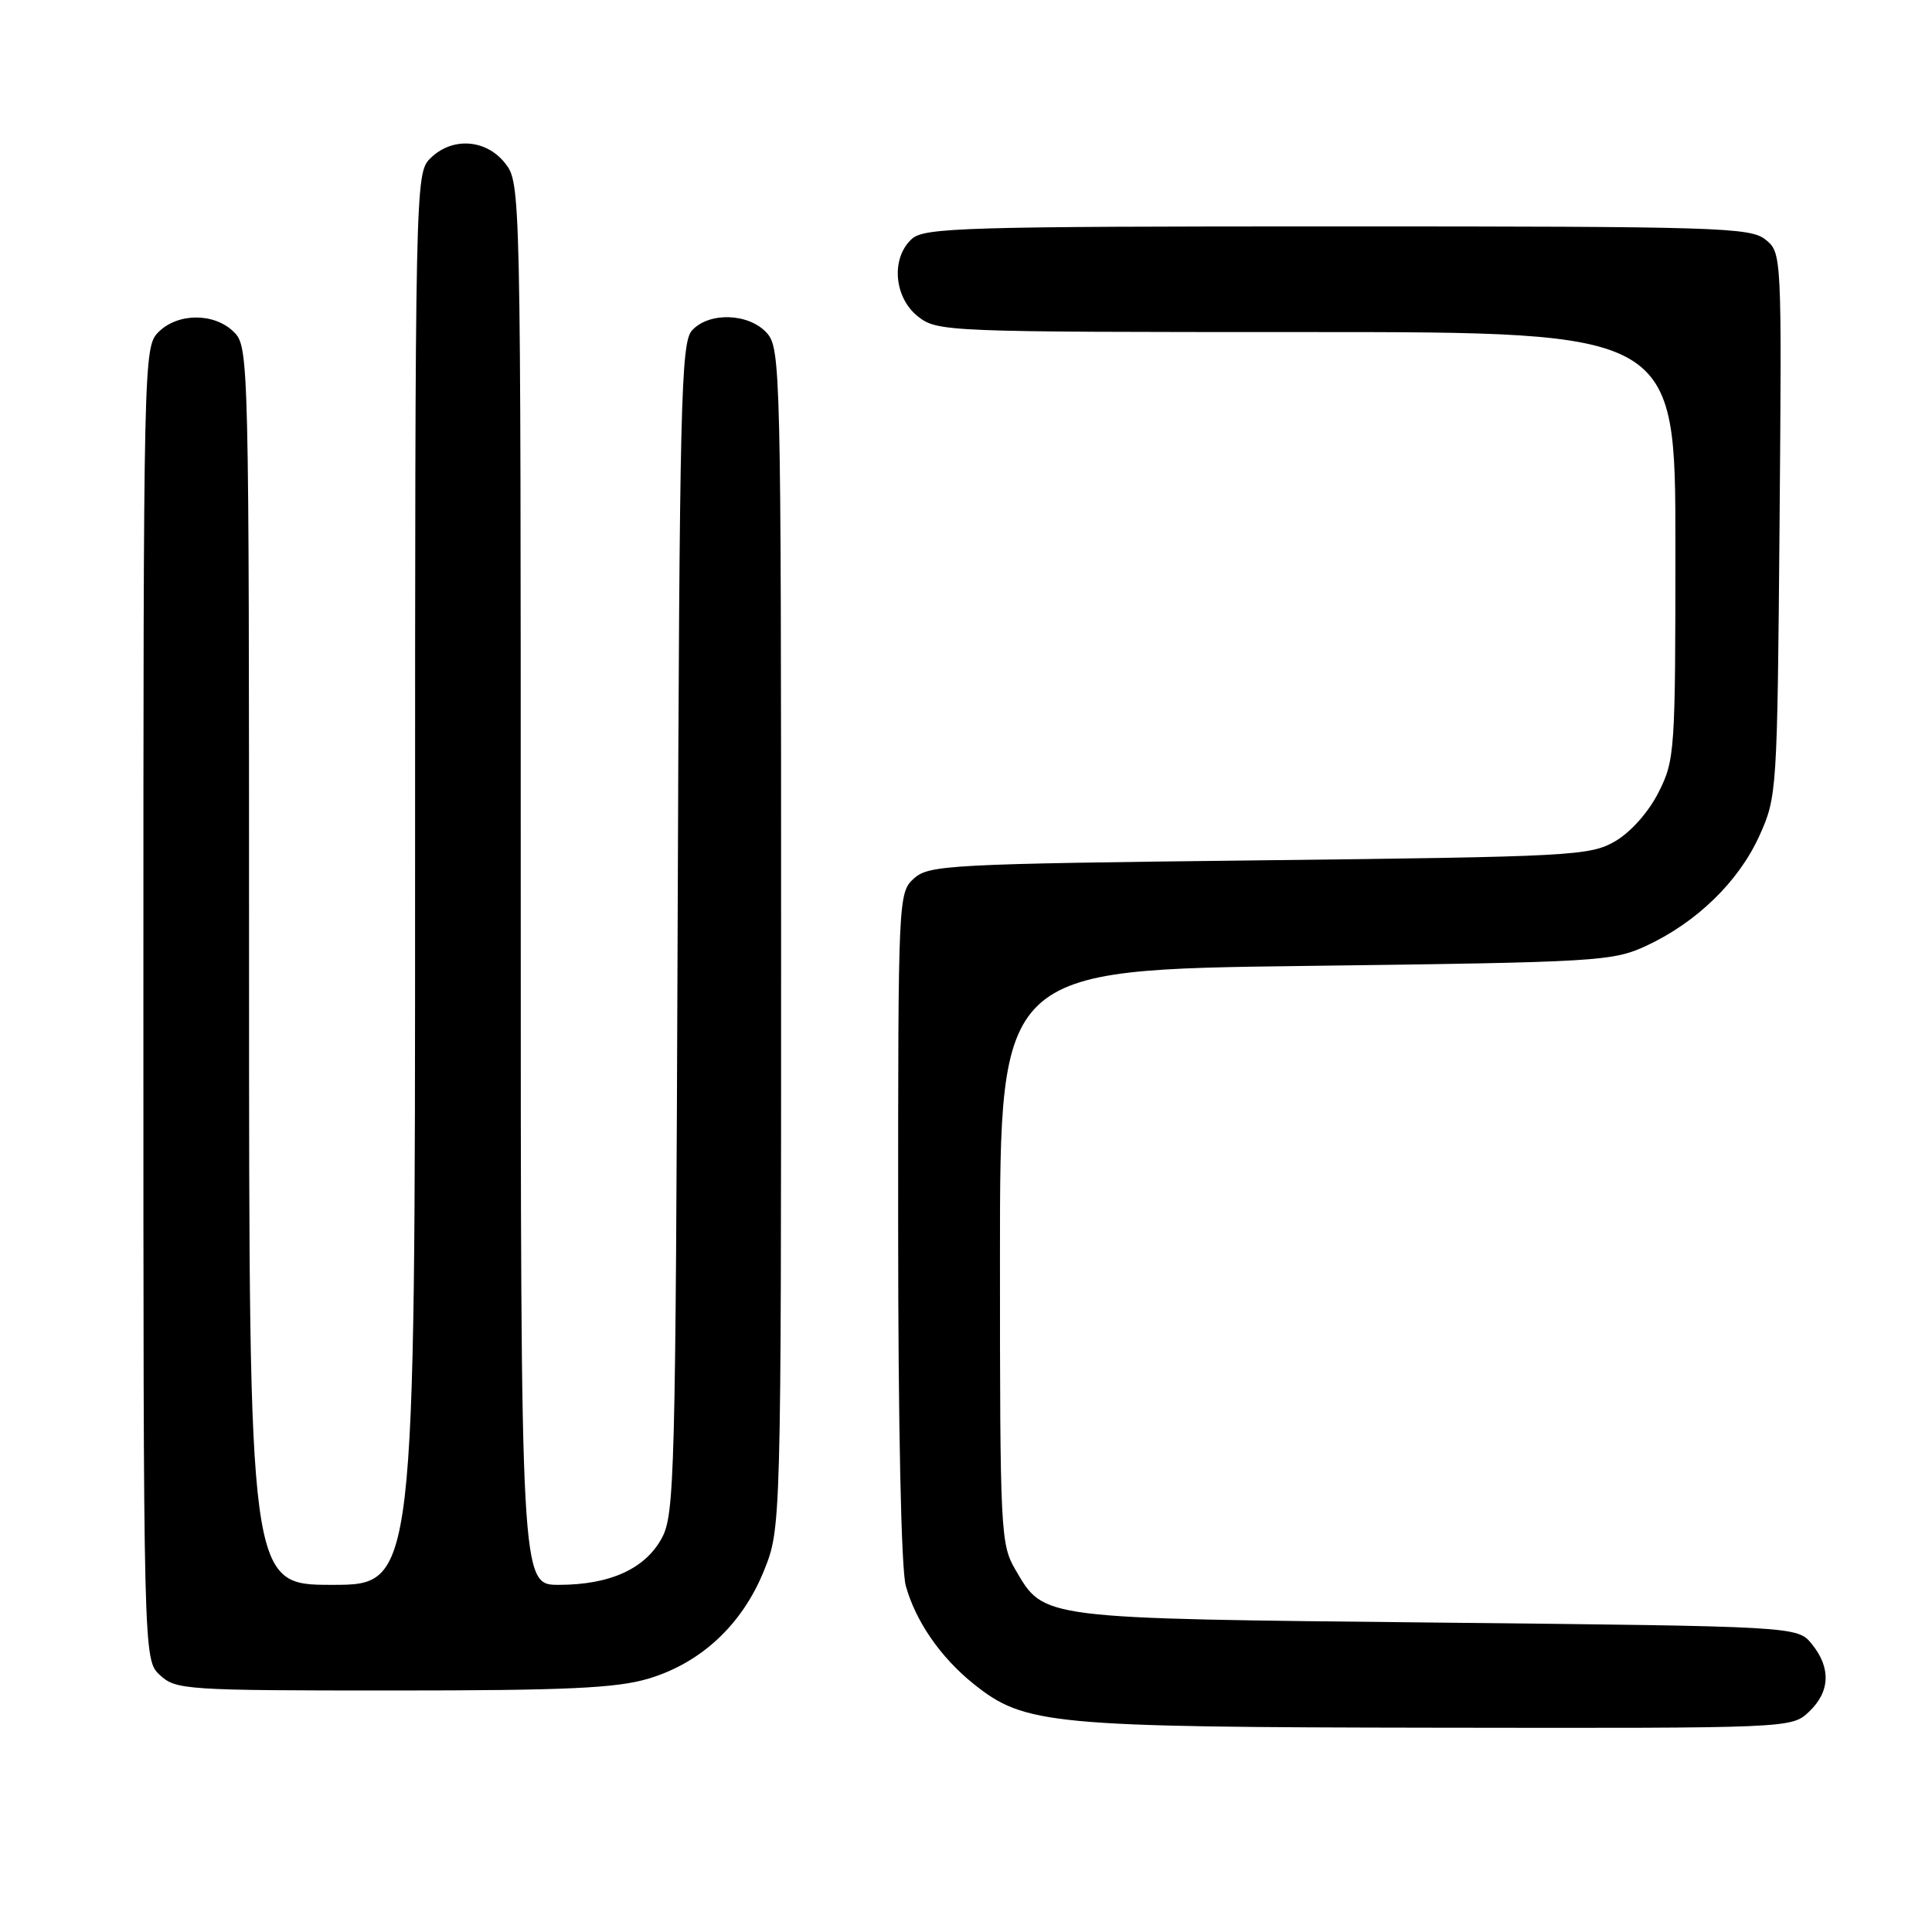 <?xml version="1.0" encoding="UTF-8" standalone="no"?>
<!DOCTYPE svg PUBLIC "-//W3C//DTD SVG 1.1//EN" "http://www.w3.org/Graphics/SVG/1.1/DTD/svg11.dtd" >
<svg xmlns="http://www.w3.org/2000/svg" xmlns:xlink="http://www.w3.org/1999/xlink" version="1.1" viewBox="0 0 256 256">
 <g >
 <path fill="currentColor"
d=" M 239.69 226.83 C 242.50 224.18 242.64 221.01 240.09 217.86 C 238.18 215.50 238.18 215.50 190.34 215.00 C 137.46 214.45 138.40 214.56 134.55 208.00 C 132.58 204.64 132.50 203.01 132.50 166.50 C 132.50 128.50 132.50 128.50 173.00 127.99 C 211.88 127.50 213.69 127.39 218.17 125.31 C 224.83 122.21 230.39 116.80 233.13 110.74 C 235.46 105.59 235.50 104.92 235.80 69.50 C 236.10 33.65 236.09 33.49 233.94 31.75 C 231.94 30.13 227.69 30.00 177.22 30.00 C 127.85 30.00 122.48 30.16 120.83 31.65 C 118.03 34.19 118.44 39.41 121.63 41.93 C 124.22 43.96 125.21 44.00 173.13 44.00 C 222.00 44.00 222.00 44.00 222.00 72.29 C 222.00 99.64 221.93 100.72 219.75 105.02 C 218.42 107.64 216.07 110.28 214.00 111.48 C 210.67 113.40 208.35 113.52 166.85 114.00 C 125.73 114.47 123.09 114.61 121.10 116.40 C 119.03 118.29 119.00 118.85 119.01 162.40 C 119.01 188.86 119.41 207.95 120.02 210.12 C 121.32 214.83 124.64 219.62 129.00 223.12 C 135.77 228.55 139.08 228.86 190.44 228.93 C 237.29 229.00 237.37 229.00 239.69 226.83 Z  M 85.88 222.44 C 92.87 220.37 98.33 215.28 101.21 208.17 C 103.50 202.50 103.50 202.50 103.50 124.36 C 103.50 48.91 103.43 46.14 101.60 44.11 C 99.22 41.48 93.93 41.31 91.69 43.79 C 90.23 45.40 90.04 53.30 89.79 123.04 C 89.52 195.69 89.39 200.71 87.68 203.83 C 85.47 207.89 80.80 210.00 74.03 210.00 C 69.00 210.00 69.00 210.00 69.00 117.13 C 69.00 24.70 68.99 24.26 66.93 21.63 C 64.39 18.41 59.88 18.12 57.00 21.00 C 55.03 22.97 55.00 24.33 55.00 116.50 C 55.00 210.00 55.00 210.00 44.00 210.00 C 33.00 210.00 33.00 210.00 33.00 128.00 C 33.00 47.33 32.97 45.97 31.00 44.00 C 28.43 41.43 23.57 41.43 21.00 44.00 C 19.03 45.97 19.00 47.33 19.00 132.96 C 19.00 219.92 19.00 219.92 21.19 221.96 C 23.29 223.91 24.58 224.00 52.01 224.00 C 75.01 224.00 81.67 223.69 85.88 222.44 Z "/>
</g>
</svg>